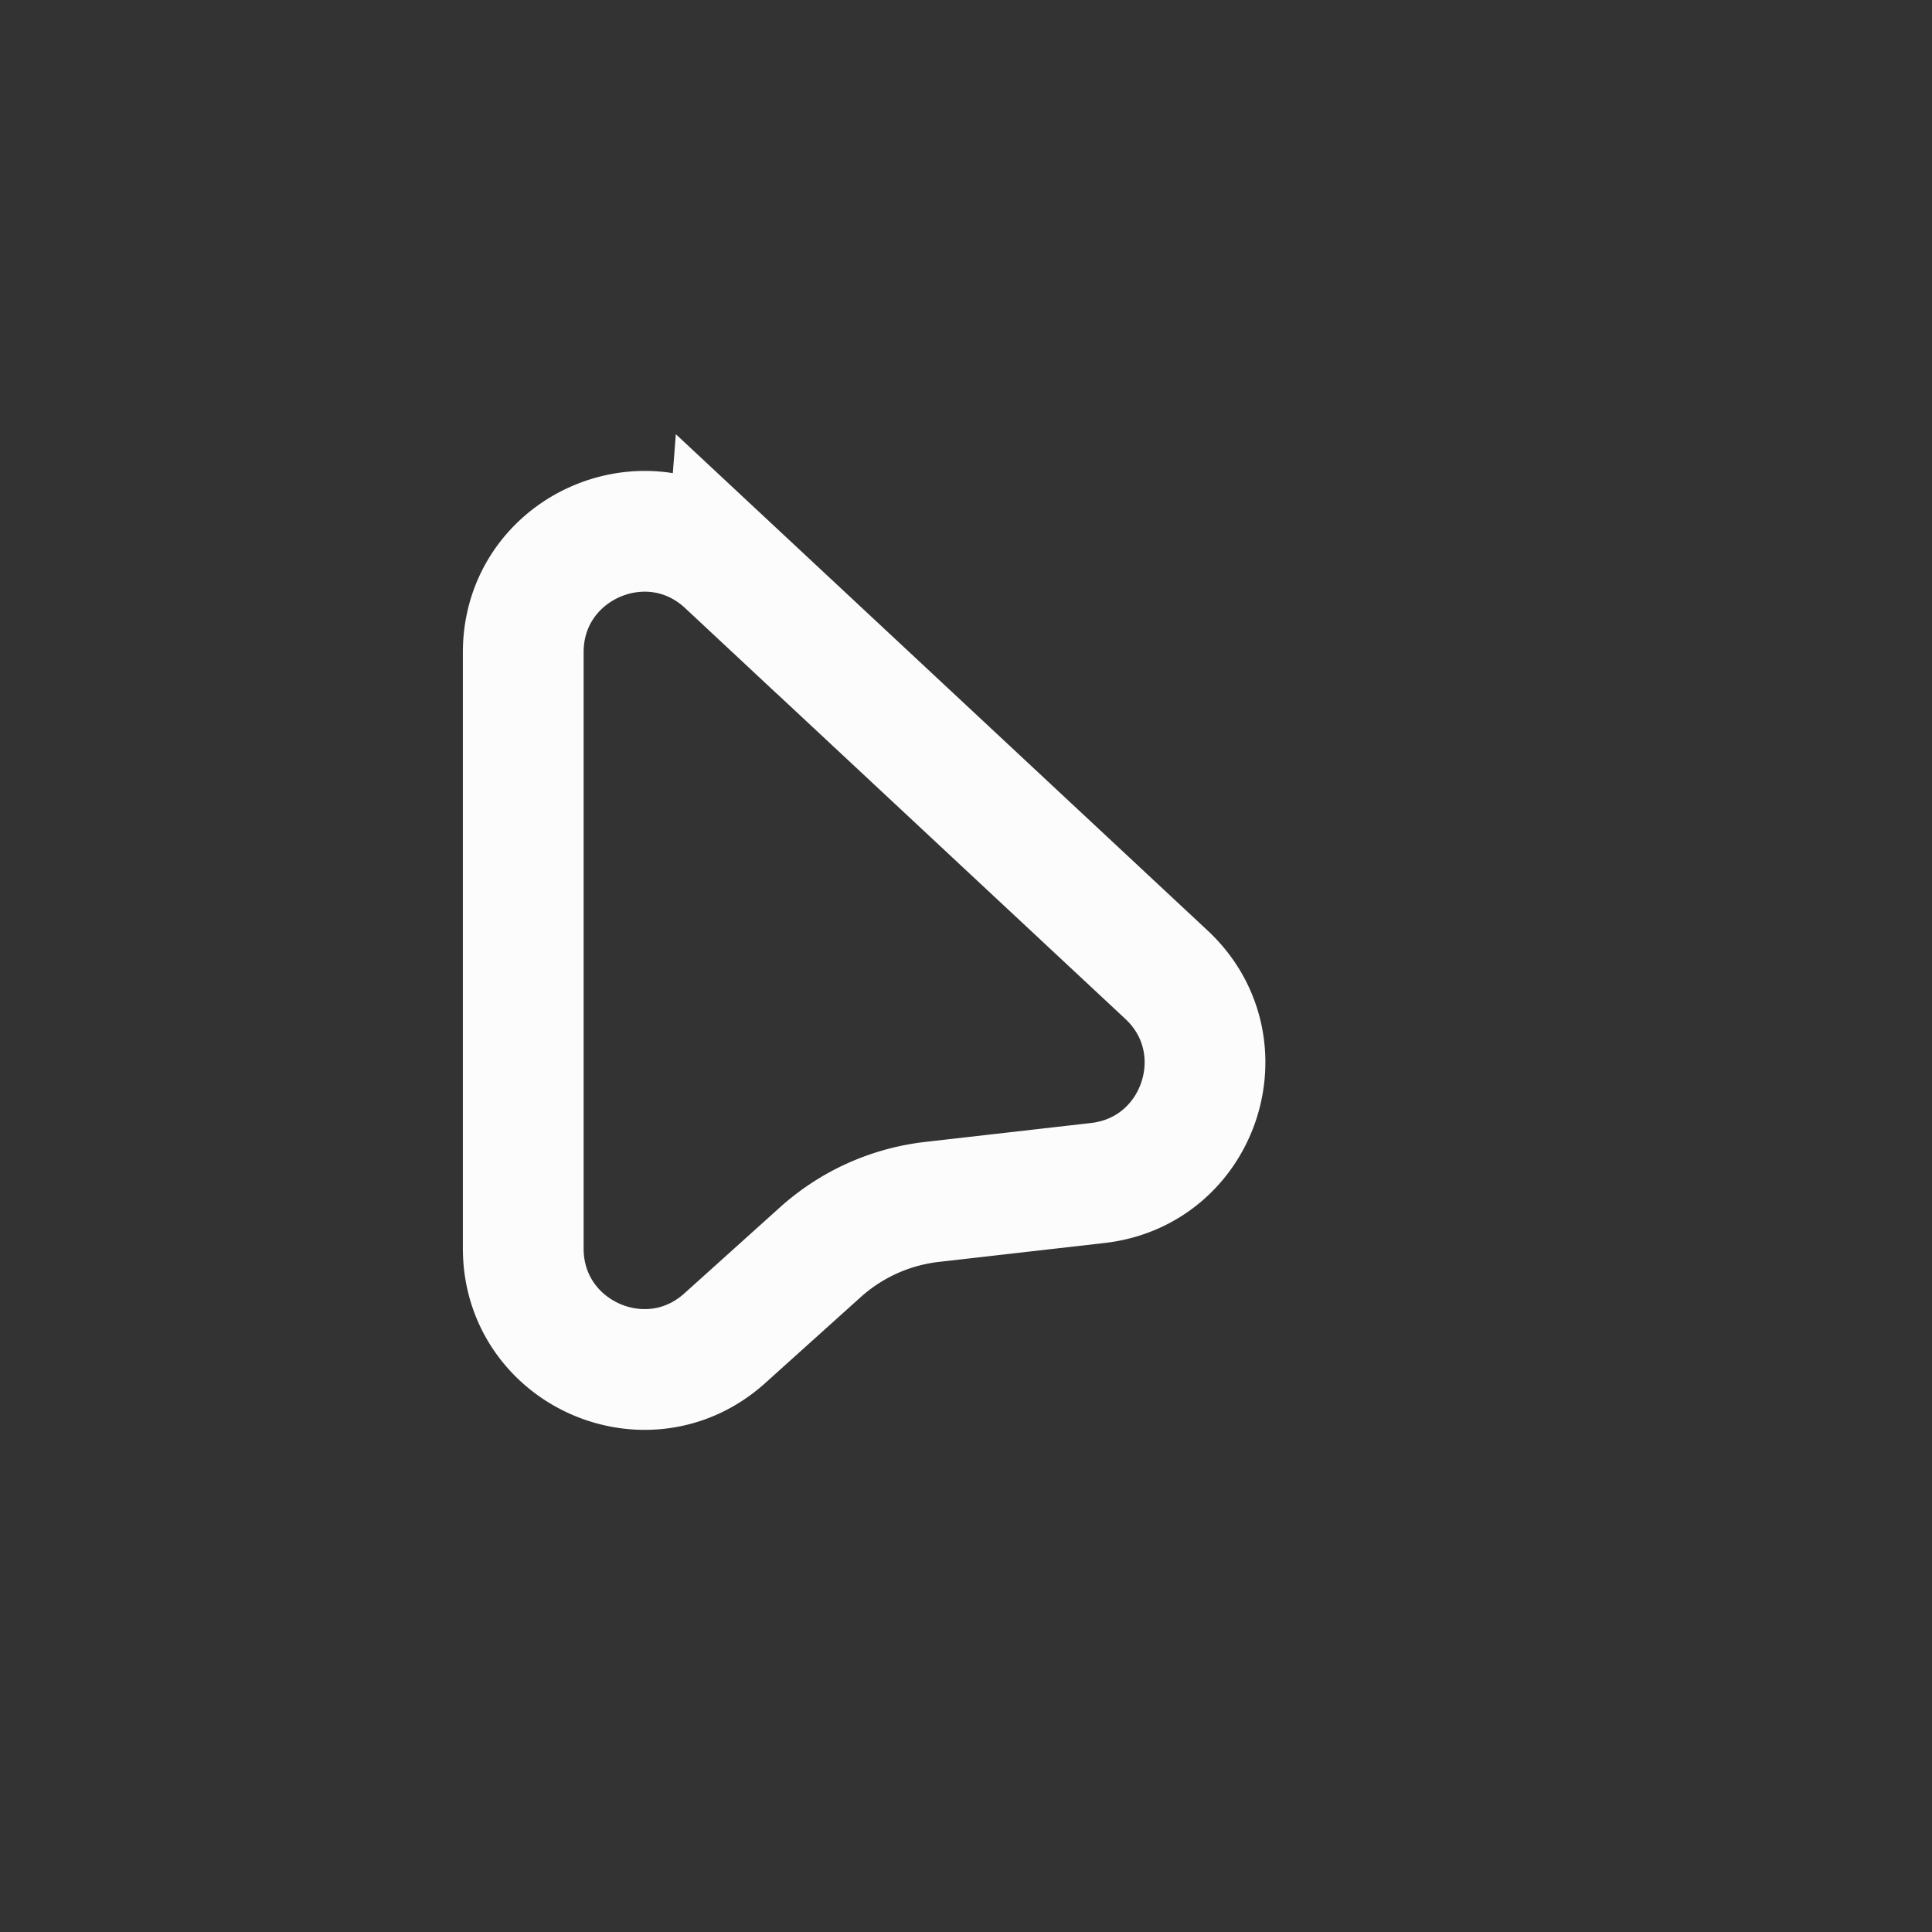 <svg xmlns="http://www.w3.org/2000/svg" fill="none" viewBox="0 0 48 48"><rect x="0" y="0" width="48" height="48" fill="#333333" stroke="none"/><path stroke="#fcfcfc" stroke-width="3" d="m18.047 14.012 10.934 10.205c1.871 1.746.837 4.883-1.706 5.174l-4.118.47a5 5 0 0 0-2.777 1.251l-2.373 2.136c-1.93 1.738-5.007.368-5.007-2.23V16.206c0-2.623 3.13-3.983 5.047-2.193Z"/></svg>